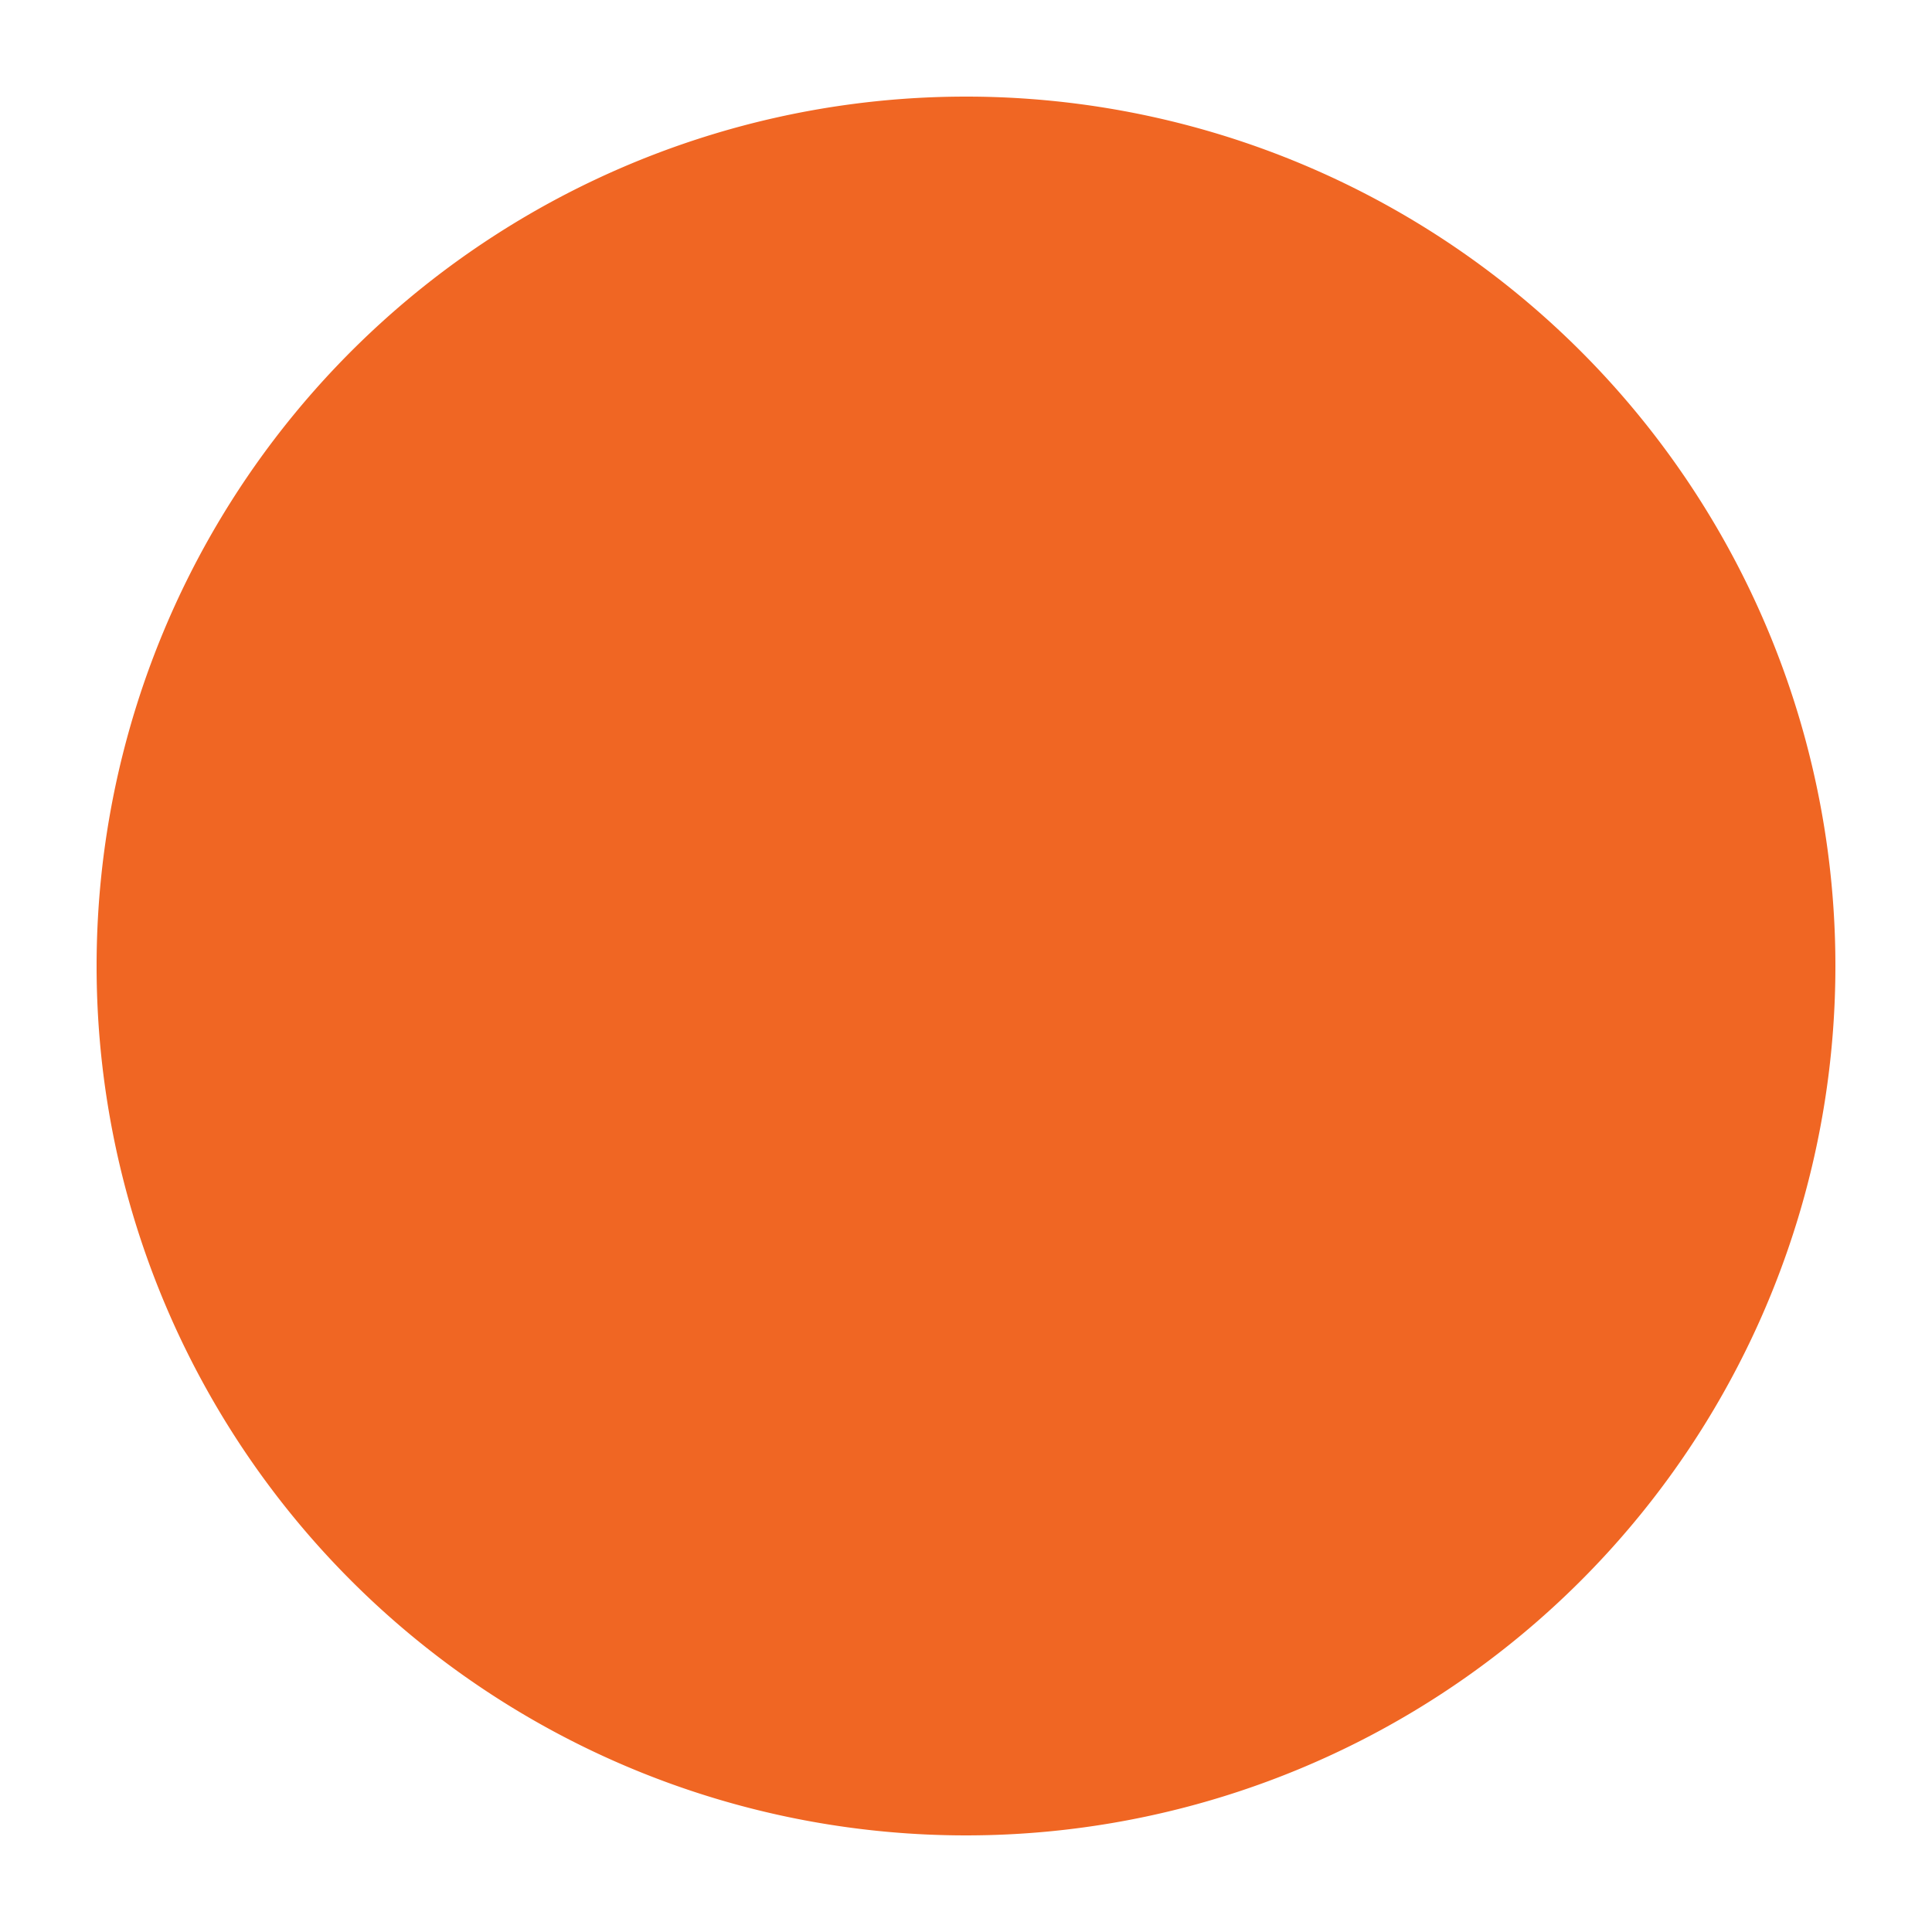 <svg id="Layer_1" data-name="Layer 1" xmlns="http://www.w3.org/2000/svg" xmlns:xlink="http://www.w3.org/1999/xlink" viewBox="0 0 20 20"><defs><style>.cls-1,.cls-2,.cls-3{fill:#f06623;}.cls-2{clip-path:url(#clip-path);}.cls-3{clip-path:url(#clip-path-2);}.cls-4,.cls-5,.cls-6{fill:gray;}.cls-5{clip-path:url(#clip-path-3);}.cls-6{clip-path:url(#clip-path-4);}.cls-7{clip-path:url(#clip-path-5);}.cls-8{clip-path:url(#clip-path-6);}.cls-9{clip-path:url(#clip-path-7);}.cls-10{clip-path:url(#clip-path-8);}</style><clipPath id="clip-path"><path class="cls-1" d="M11.77,6.66a1.38,1.38,0,0,1-1,.38,1.42,1.42,0,0,1-1-.38,1.18,1.18,0,0,1-.4-.91,1.24,1.24,0,0,1,.4-.91,1.42,1.42,0,0,1,1-.38,1.38,1.38,0,0,1,1,.38,1.2,1.2,0,0,1,.4.91A1.18,1.18,0,0,1,11.77,6.66Z"/></clipPath><clipPath id="clip-path-2"><path class="cls-2" d="M11.87,15l-1.11.42a3,3,0,0,1-1,.14,2,2,0,0,1-1.31-.41,1.32,1.32,0,0,1-.46-1,4.19,4.19,0,0,1,0-.5A5,5,0,0,1,8.18,13l.58-2.05c.05-.2.09-.38.13-.56a2.8,2.8,0,0,0,0-.48.8.8,0,0,0-.16-.55,1,1,0,0,0-.62-.15,1.47,1.47,0,0,0-.46.07l-.41.13.16-.63c.38-.15.74-.28,1.09-.39a2.93,2.93,0,0,1,1-.17,1.88,1.88,0,0,1,1.29.4,1.35,1.35,0,0,1,.45,1.05c0,.09,0,.25,0,.47a2.84,2.84,0,0,1-.12.62l-.57,2c0,.17-.09.35-.13.56a2.79,2.79,0,0,0-.06.48.64.64,0,0,0,.19.55,1,1,0,0,0,.63.15,1.73,1.73,0,0,0,.47-.07,2.47,2.47,0,0,0,.39-.13Z"/></clipPath><clipPath id="clip-path-3"><path class="cls-4" d="M33.77,6.66a1.38,1.38,0,0,1-1,.38,1.42,1.42,0,0,1-1-.38,1.18,1.18,0,0,1-.4-.91,1.24,1.24,0,0,1,.4-.91,1.42,1.42,0,0,1,1-.38,1.38,1.38,0,0,1,1,.38,1.2,1.2,0,0,1,.4.91A1.18,1.18,0,0,1,33.77,6.66Z"/></clipPath><clipPath id="clip-path-4"><path class="cls-5" d="M33.87,15l-1.11.42a3,3,0,0,1-1,.14,2,2,0,0,1-1.31-.41,1.32,1.32,0,0,1-.46-1,4.19,4.19,0,0,1,0-.5,5,5,0,0,1,.12-.58l.58-2.05c0-.2.09-.38.13-.56a2.8,2.8,0,0,0,.05-.48.8.8,0,0,0-.16-.55,1,1,0,0,0-.62-.15,1.47,1.47,0,0,0-.46.07l-.41.13.16-.63c.38-.15.74-.28,1.09-.39a2.93,2.93,0,0,1,1-.17,1.88,1.88,0,0,1,1.29.4,1.35,1.35,0,0,1,.45,1.05c0,.09,0,.25,0,.47a2.84,2.84,0,0,1-.12.62l-.57,2c0,.17-.09.35-.13.56a2.79,2.79,0,0,0-.06.48.64.64,0,0,0,.19.55,1,1,0,0,0,.63.15,1.73,1.73,0,0,0,.47-.07,2.47,2.47,0,0,0,.39-.13Z"/></clipPath><clipPath id="clip-path-5"><path class="cls-3" d="M10,1a9,9,0,1,0,9,9A9,9,0,0,0,10,1Z"/></clipPath><clipPath id="clip-path-6"><rect class="cls-1" x="-1320.65" y="-680.65" width="1387.68" height="780.19"/></clipPath><clipPath id="clip-path-7"><path class="cls-6" d="M32,1a9,9,0,1,0,9,9A9,9,0,0,0,32,1Z"/></clipPath><clipPath id="clip-path-8"><rect class="cls-4" x="-1298.65" y="-680.65" width="1387.68" height="780.19"/></clipPath></defs><title>icon-info-on</title><path class="cls-1" d="M11.77,6.66a1.38,1.38,0,0,1-1,.38,1.42,1.42,0,0,1-1-.38,1.18,1.18,0,0,1-.4-.91,1.24,1.24,0,0,1,.4-.91,1.42,1.42,0,0,1,1-.38,1.38,1.38,0,0,1,1,.38,1.2,1.2,0,0,1,.4.91A1.18,1.18,0,0,1,11.77,6.66Z"/><path class="cls-1" d="M11.87,15l-1.11.42a3,3,0,0,1-1,.14,2,2,0,0,1-1.31-.41,1.32,1.32,0,0,1-.46-1,4.19,4.19,0,0,1,0-.5A5,5,0,0,1,8.18,13l.58-2.05c.05-.2.09-.38.13-.56a2.8,2.8,0,0,0,0-.48.8.8,0,0,0-.16-.55,1,1,0,0,0-.62-.15,1.47,1.47,0,0,0-.46.07l-.41.13.16-.63c.38-.15.74-.28,1.09-.39a2.93,2.93,0,0,1,1-.17,1.88,1.88,0,0,1,1.29.4,1.35,1.35,0,0,1,.45,1.05c0,.09,0,.25,0,.47a2.84,2.84,0,0,1-.12.62l-.57,2c0,.17-.09.35-.13.56a2.79,2.79,0,0,0-.06.48.64.64,0,0,0,.19.55,1,1,0,0,0,.63.15,1.73,1.73,0,0,0,.47-.07,2.47,2.47,0,0,0,.39-.13Z"/><path class="cls-1" d="M10,1a9,9,0,1,0,9,9A9,9,0,0,0,10,1Z"/><g class="cls-7"><rect class="cls-1" x="-1320.65" y="-680.65" width="1387.68" height="780.19"/><g class="cls-8"><rect class="cls-1" x="-4.08" y="-4.08" width="28.16" height="28.16"/></g></g><path class="cls-4" d="M33.77,6.66a1.38,1.38,0,0,1-1,.38,1.42,1.42,0,0,1-1-.38,1.18,1.18,0,0,1-.4-.91,1.24,1.24,0,0,1,.4-.91,1.42,1.42,0,0,1,1-.38,1.38,1.38,0,0,1,1,.38,1.2,1.2,0,0,1,.4.91A1.18,1.18,0,0,1,33.77,6.66Z"/><path class="cls-4" d="M33.87,15l-1.11.42a3,3,0,0,1-1,.14,2,2,0,0,1-1.31-.41,1.32,1.32,0,0,1-.46-1,4.19,4.19,0,0,1,0-.5,5,5,0,0,1,.12-.58l.58-2.05c0-.2.09-.38.13-.56a2.8,2.8,0,0,0,.05-.48.8.8,0,0,0-.16-.55,1,1,0,0,0-.62-.15,1.47,1.47,0,0,0-.46.07l-.41.13.16-.63c.38-.15.74-.28,1.09-.39a2.93,2.93,0,0,1,1-.17,1.88,1.88,0,0,1,1.29.4,1.35,1.35,0,0,1,.45,1.05c0,.09,0,.25,0,.47a2.84,2.84,0,0,1-.12.62l-.57,2c0,.17-.09.35-.13.56a2.79,2.79,0,0,0-.06.48.64.64,0,0,0,.19.55,1,1,0,0,0,.63.15,1.73,1.73,0,0,0,.47-.07,2.47,2.47,0,0,0,.39-.13Z"/><path class="cls-4" d="M32,1a9,9,0,1,0,9,9A9,9,0,0,0,32,1Z"/><g class="cls-9"><rect class="cls-4" x="-1298.65" y="-680.65" width="1387.68" height="780.19"/><g class="cls-10"><rect class="cls-4" x="17.92" y="-4.08" width="28.16" height="28.16"/></g></g></svg>